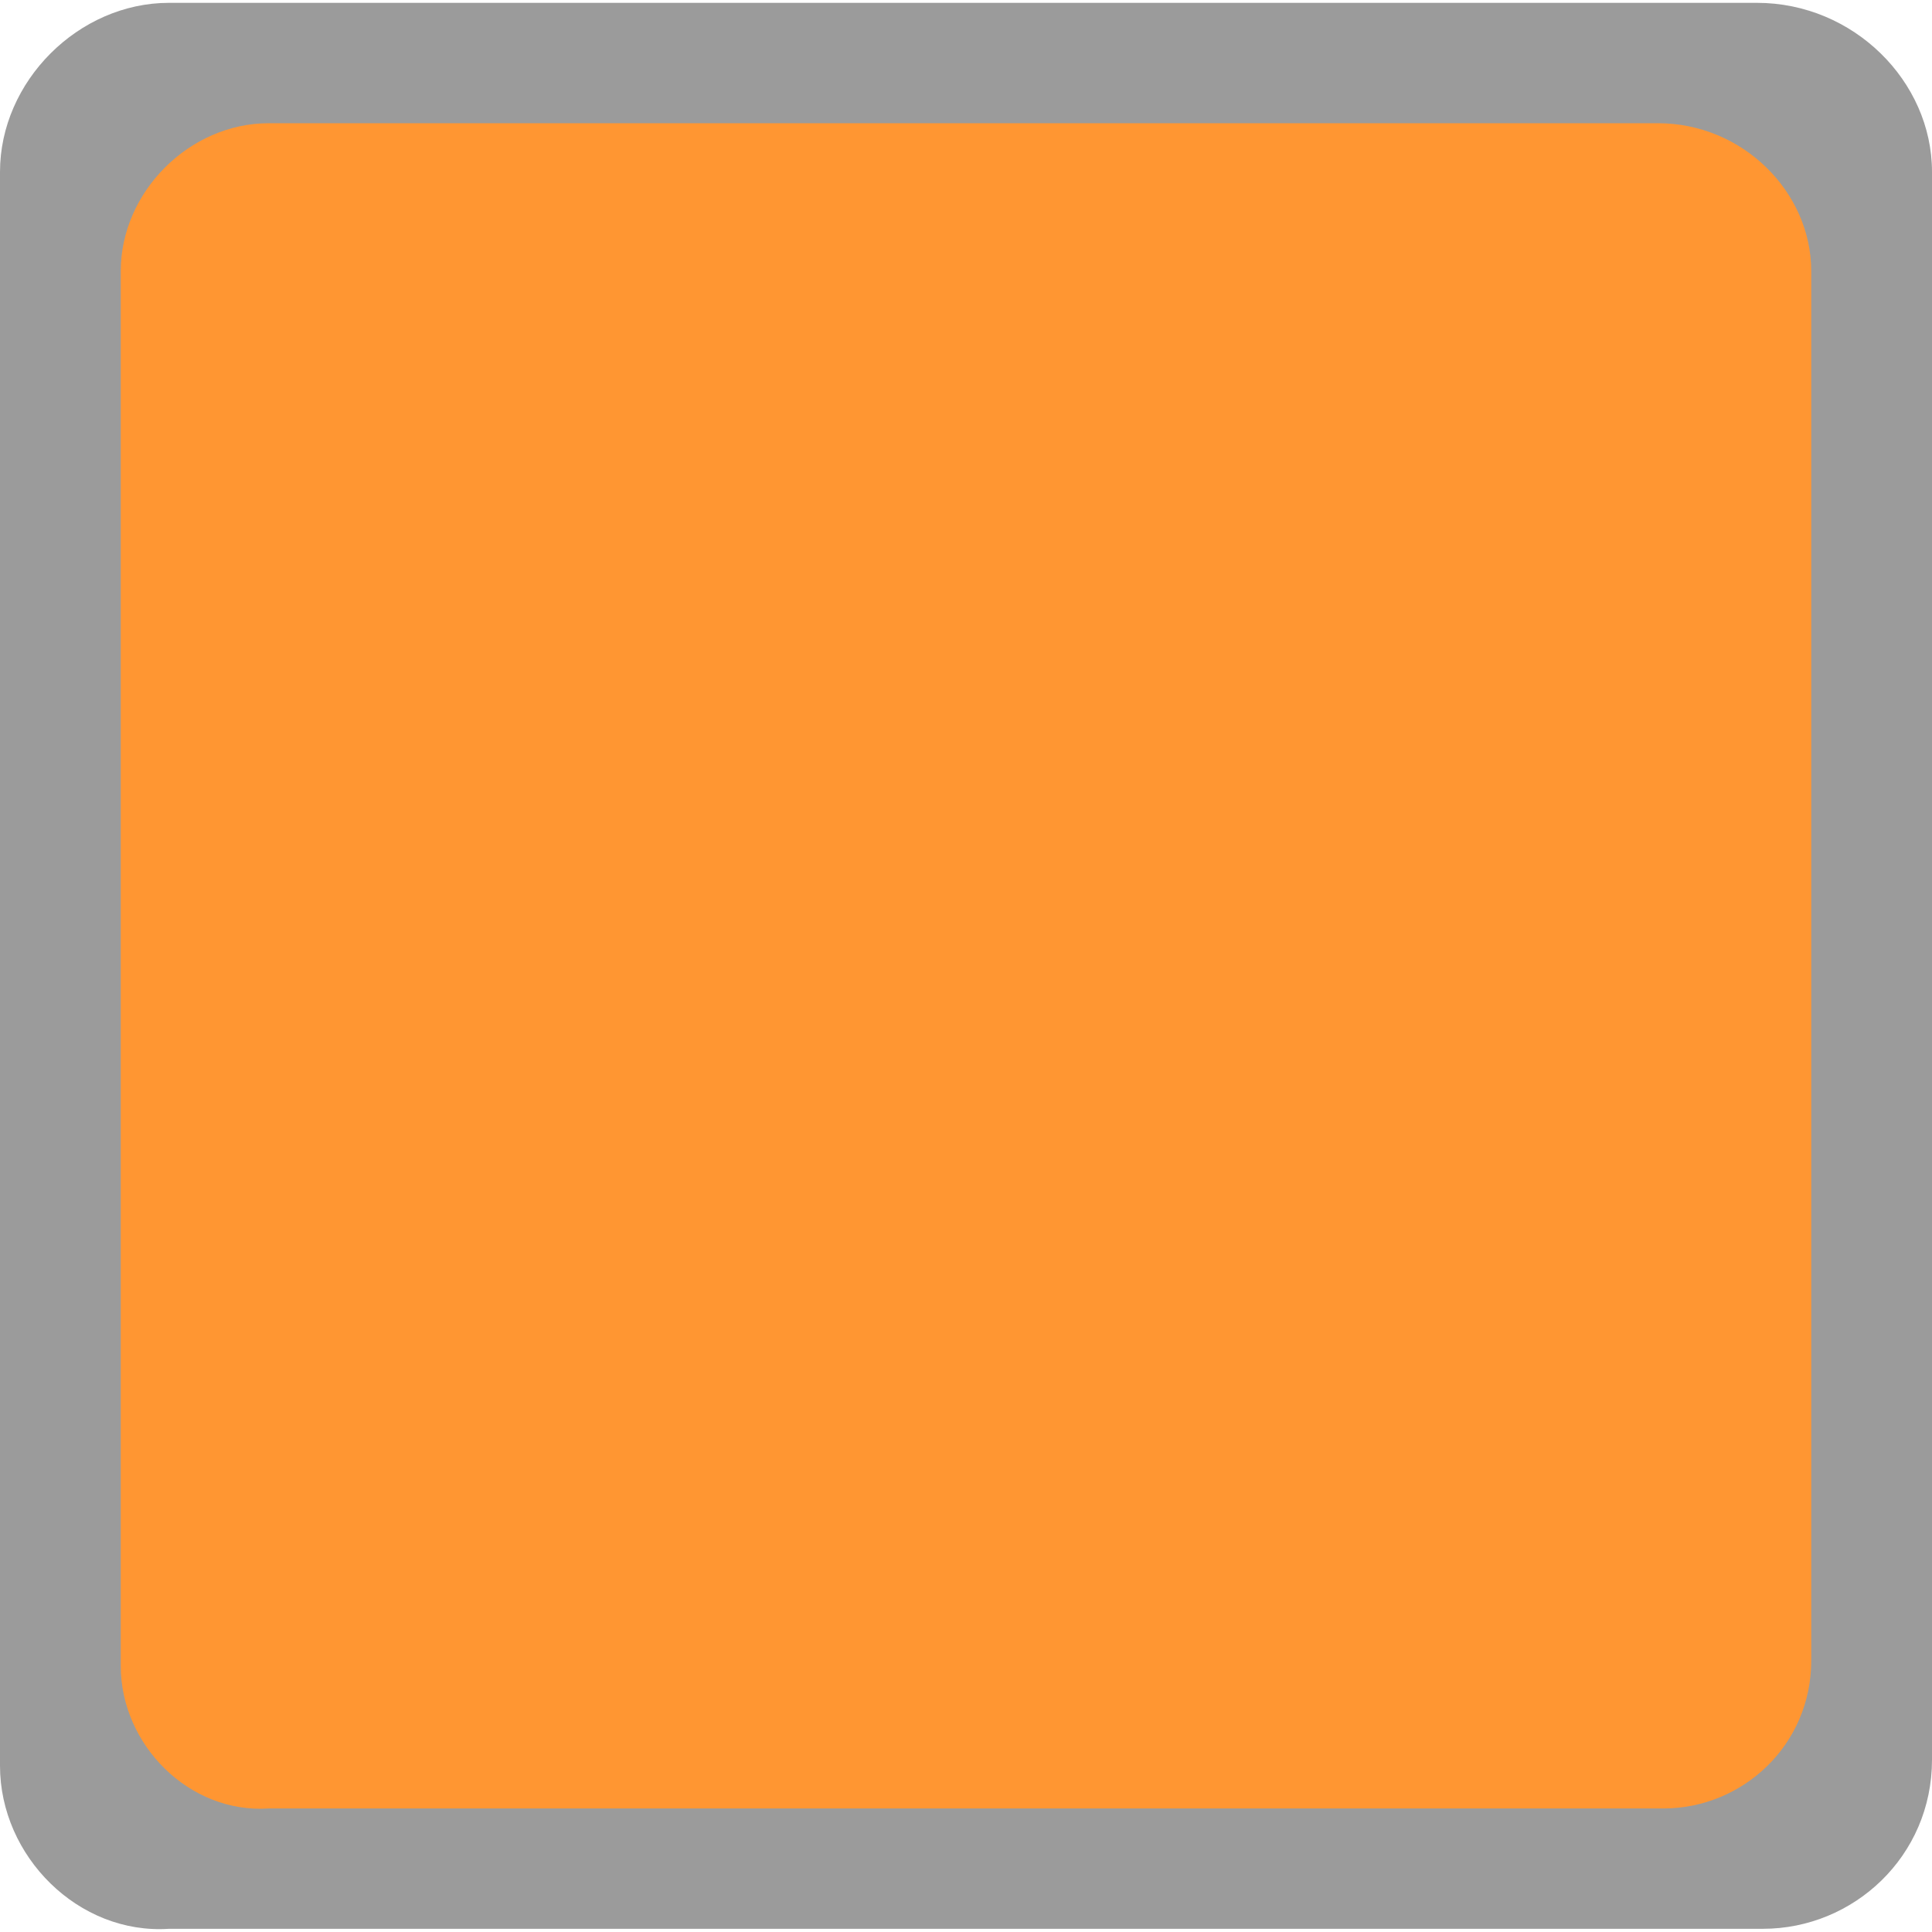 <?xml version="1.0" encoding="UTF-8" standalone="no"?>
<!-- Generator: Adobe Illustrator 19.0.0, SVG Export Plug-In . SVG Version: 6.00 Build 0)  -->

<svg
   xmlns:dc="http://purl.org/dc/elements/1.1/"
   xmlns:cc="http://creativecommons.org/ns#"
   xmlns:rdf="http://www.w3.org/1999/02/22-rdf-syntax-ns#"
   xmlns:svg="http://www.w3.org/2000/svg"
   xmlns="http://www.w3.org/2000/svg"
   xmlns:sodipodi="http://sodipodi.sourceforge.net/DTD/sodipodi-0.dtd"
   xmlns:inkscape="http://www.inkscape.org/namespaces/inkscape"
   version="1.1"
   id="Ebene_1"
   x="0px"
   y="0px"
   viewBox="0 0 32 32"
   style="enable-background:new 0 0 32 32;"
   xml:space="preserve"
   sodipodi:docname="background_source_component.svg"
   inkscape:version="0.92.3 (2405546, 2018-03-11)"
   inkscape:export-filename="/home/hornm/dev-knime/workspace/knime-workbench/org.knime.workbench.editor/icons/node/background_predictor_component.png"
   inkscape:export-xdpi="96"
   inkscape:export-ydpi="96"><defs
   id="defs8" /><sodipodi:namedview
   pagecolor="#ffffff"
   bordercolor="#666666"
   borderopacity="1"
   objecttolerance="10"
   gridtolerance="10"
   guidetolerance="10"
   inkscape:pageopacity="0"
   inkscape:pageshadow="2"
   inkscape:window-width="1024"
   inkscape:window-height="1088"
   id="namedview6"
   showgrid="false"
   inkscape:zoom="7.375"
   inkscape:cx="16.881355"
   inkscape:cy="26.847458"
   inkscape:window-x="1024"
   inkscape:window-y="27"
   inkscape:window-maximized="0"
   inkscape:current-layer="Ebene_1" />
<style
   type="text/css"
   id="style2">
	.st0{fill:#4EAF75;enable-background:new    ;}
</style>
<path
   inkscape:connector-curvature="0"
   id="XMLID_1_-8"
   class="st0"
   d="M 0,29.247 V 2.847 c 0,-1.5 1.3,-2.8 2.8,-2.8 h 26.3 c 1.6,0 2.9,1.3 2.9,2.8 V 29.147 c 0,1.6 -1.3,2.8 -2.8,2.8 H 2.8 c -1.5,0.1 -2.8,-1.2 -2.8,-2.7 z"
   style="fill:#9b9b9b;fill-opacity:1;enable-background:new" /><path
   id="XMLID_1_"
   class="st0"
   d="M 2,27.591 V 4.491 c 0,-1.312 1.137,-2.45 2.45,-2.45 h 23.012 c 1.4,0 2.538,1.137 2.538,2.45 V 27.504 c 0,1.4 -1.137,2.45 -2.45,2.45 H 4.45 c -1.312,0.087 -2.45,-1.05 -2.45,-2.362 z"
   inkscape:connector-curvature="0"
   style="fill:#ff9632;stroke-width:0.875;enable-background:new;fill-opacity:1" />
</svg>